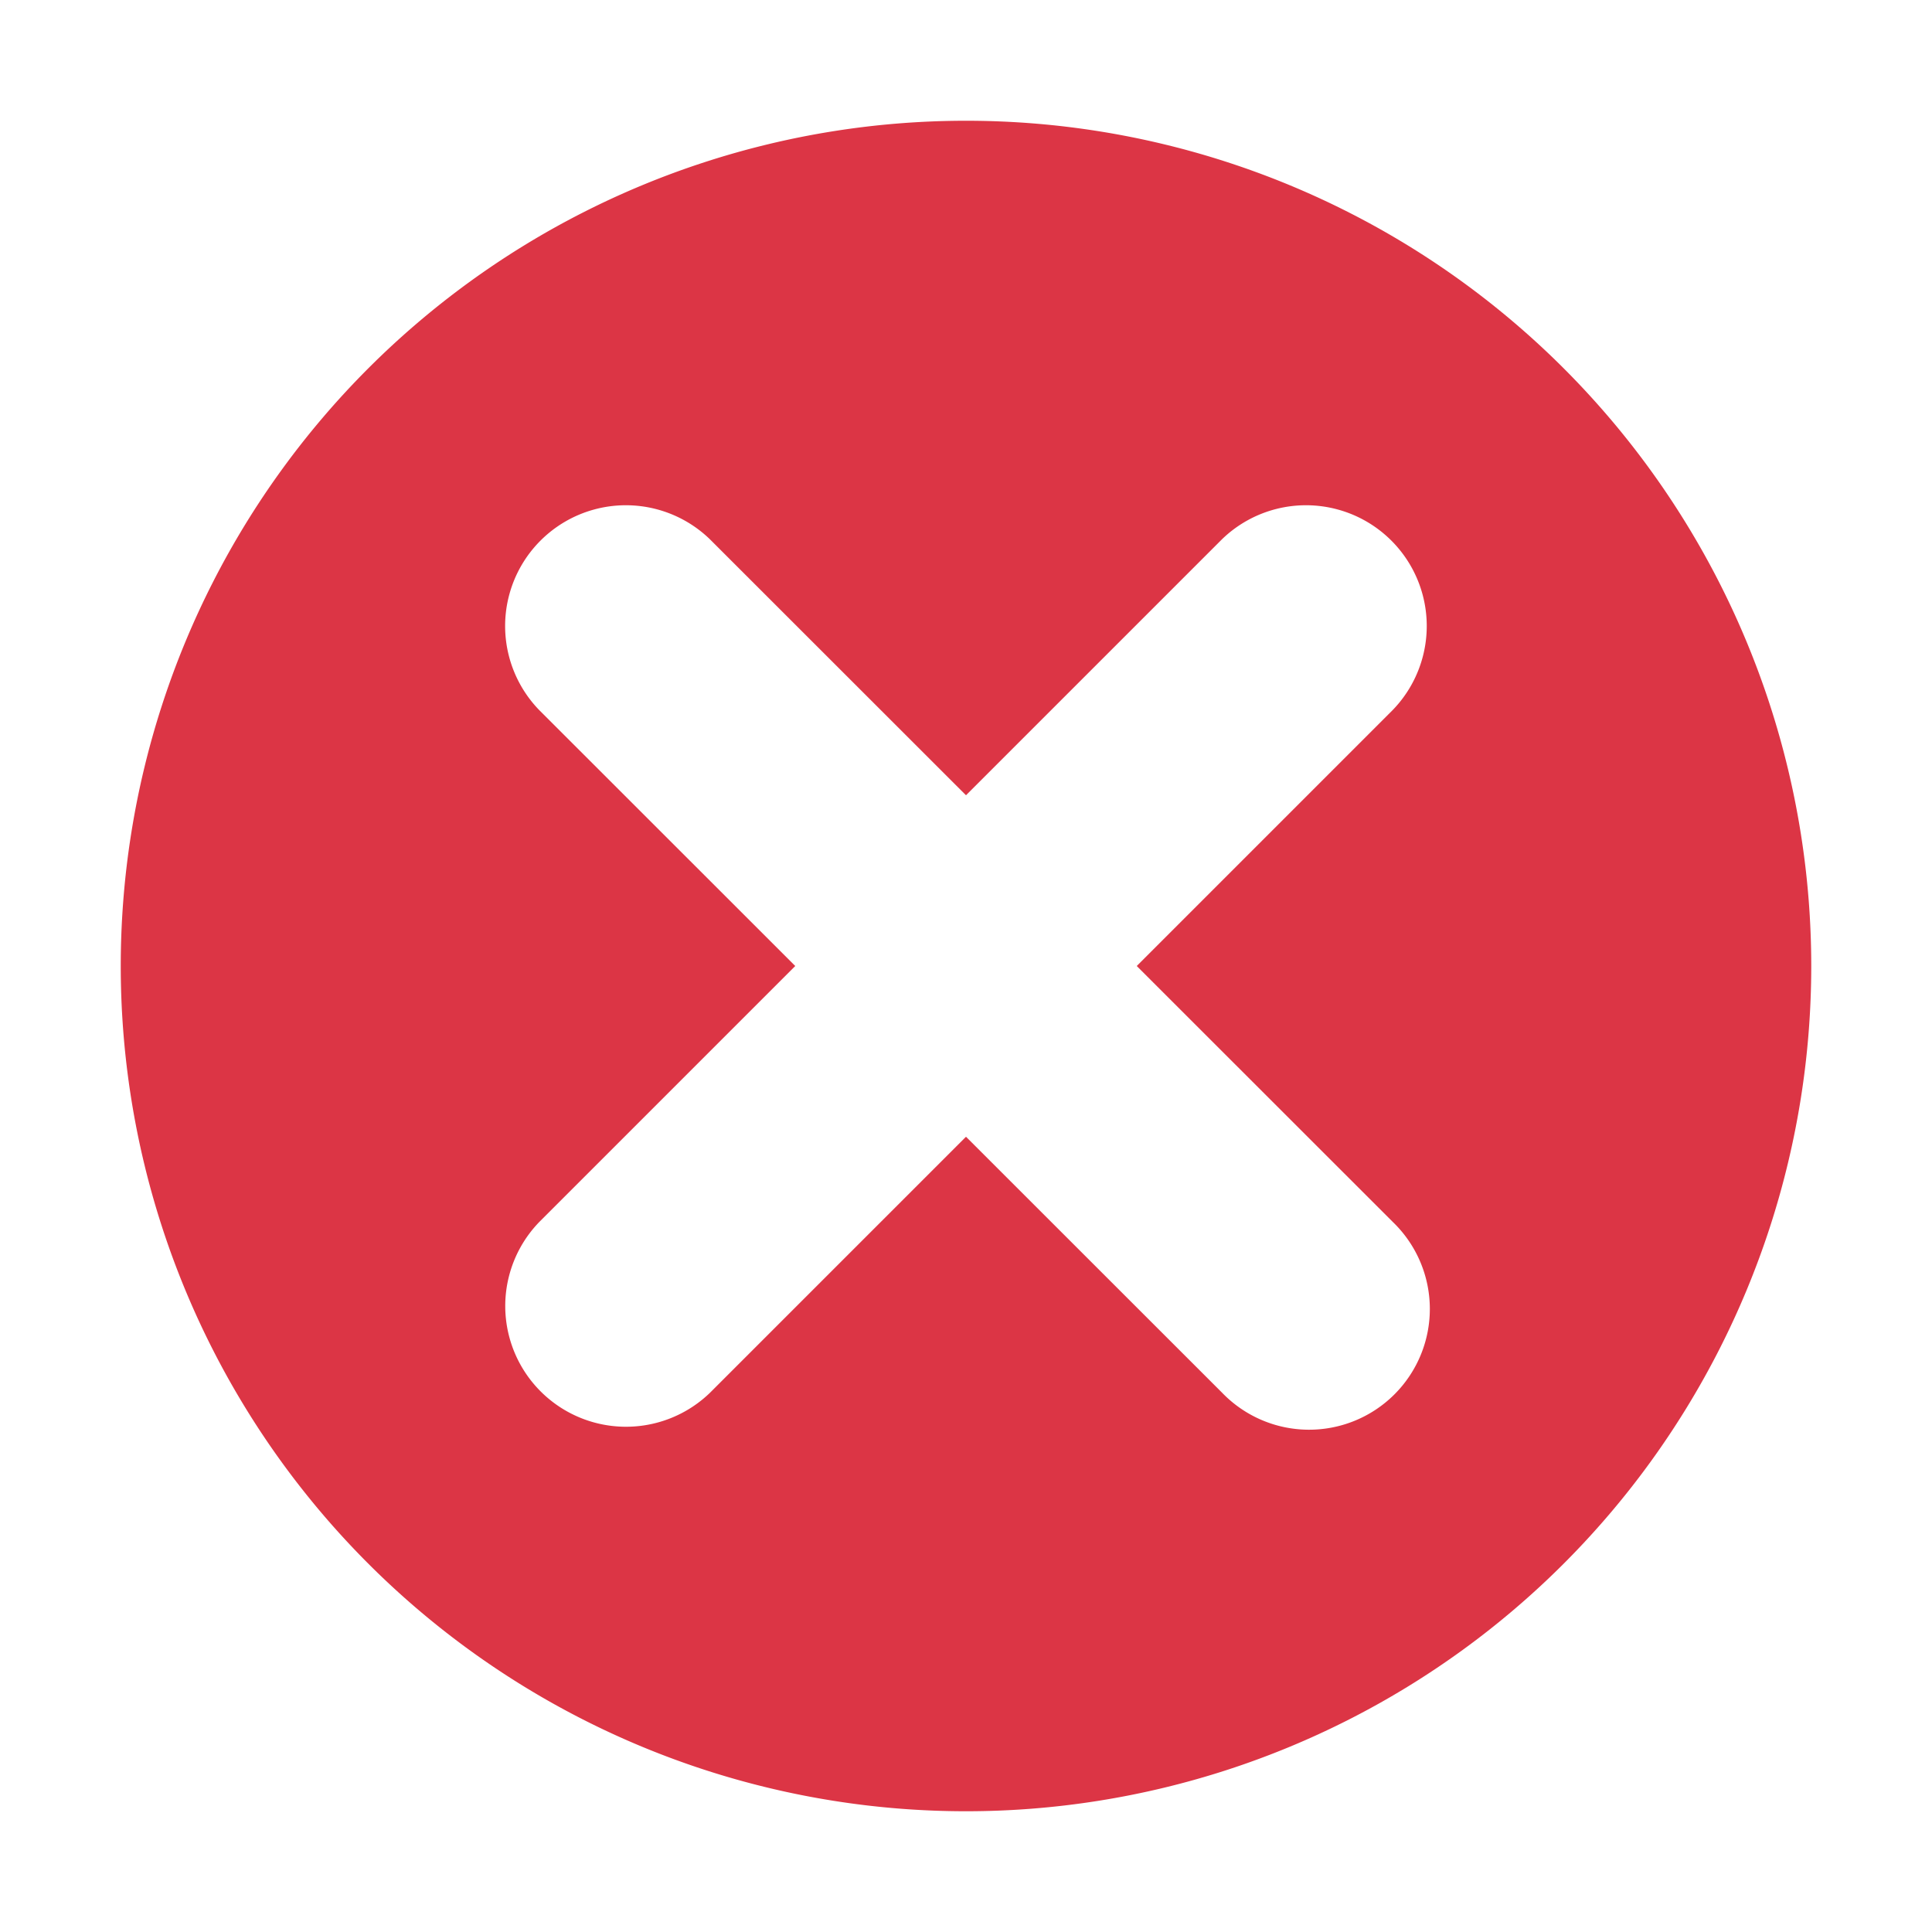 <?xml version="1.0" encoding="UTF-8"?>
<svg width="16" height="16" viewBox="0 0 16 16" xmlns="http://www.w3.org/2000/svg">
    <path fill="#dc3545" d="M8 1a7 7 0 1 0 0 14A7 7 0 0 0 8 1zm3.536 9.121a1 1 0 1 1-1.414 1.414L8 9.414l-2.121 2.121a1 1 0 0 1-1.414-1.414L6.586 8 4.464 5.879a1 1 0 0 1 1.414-1.414L8 6.586l2.121-2.121a1 1 0 0 1 1.414 1.414L9.414 8l2.122 2.121z"/>
</svg> 